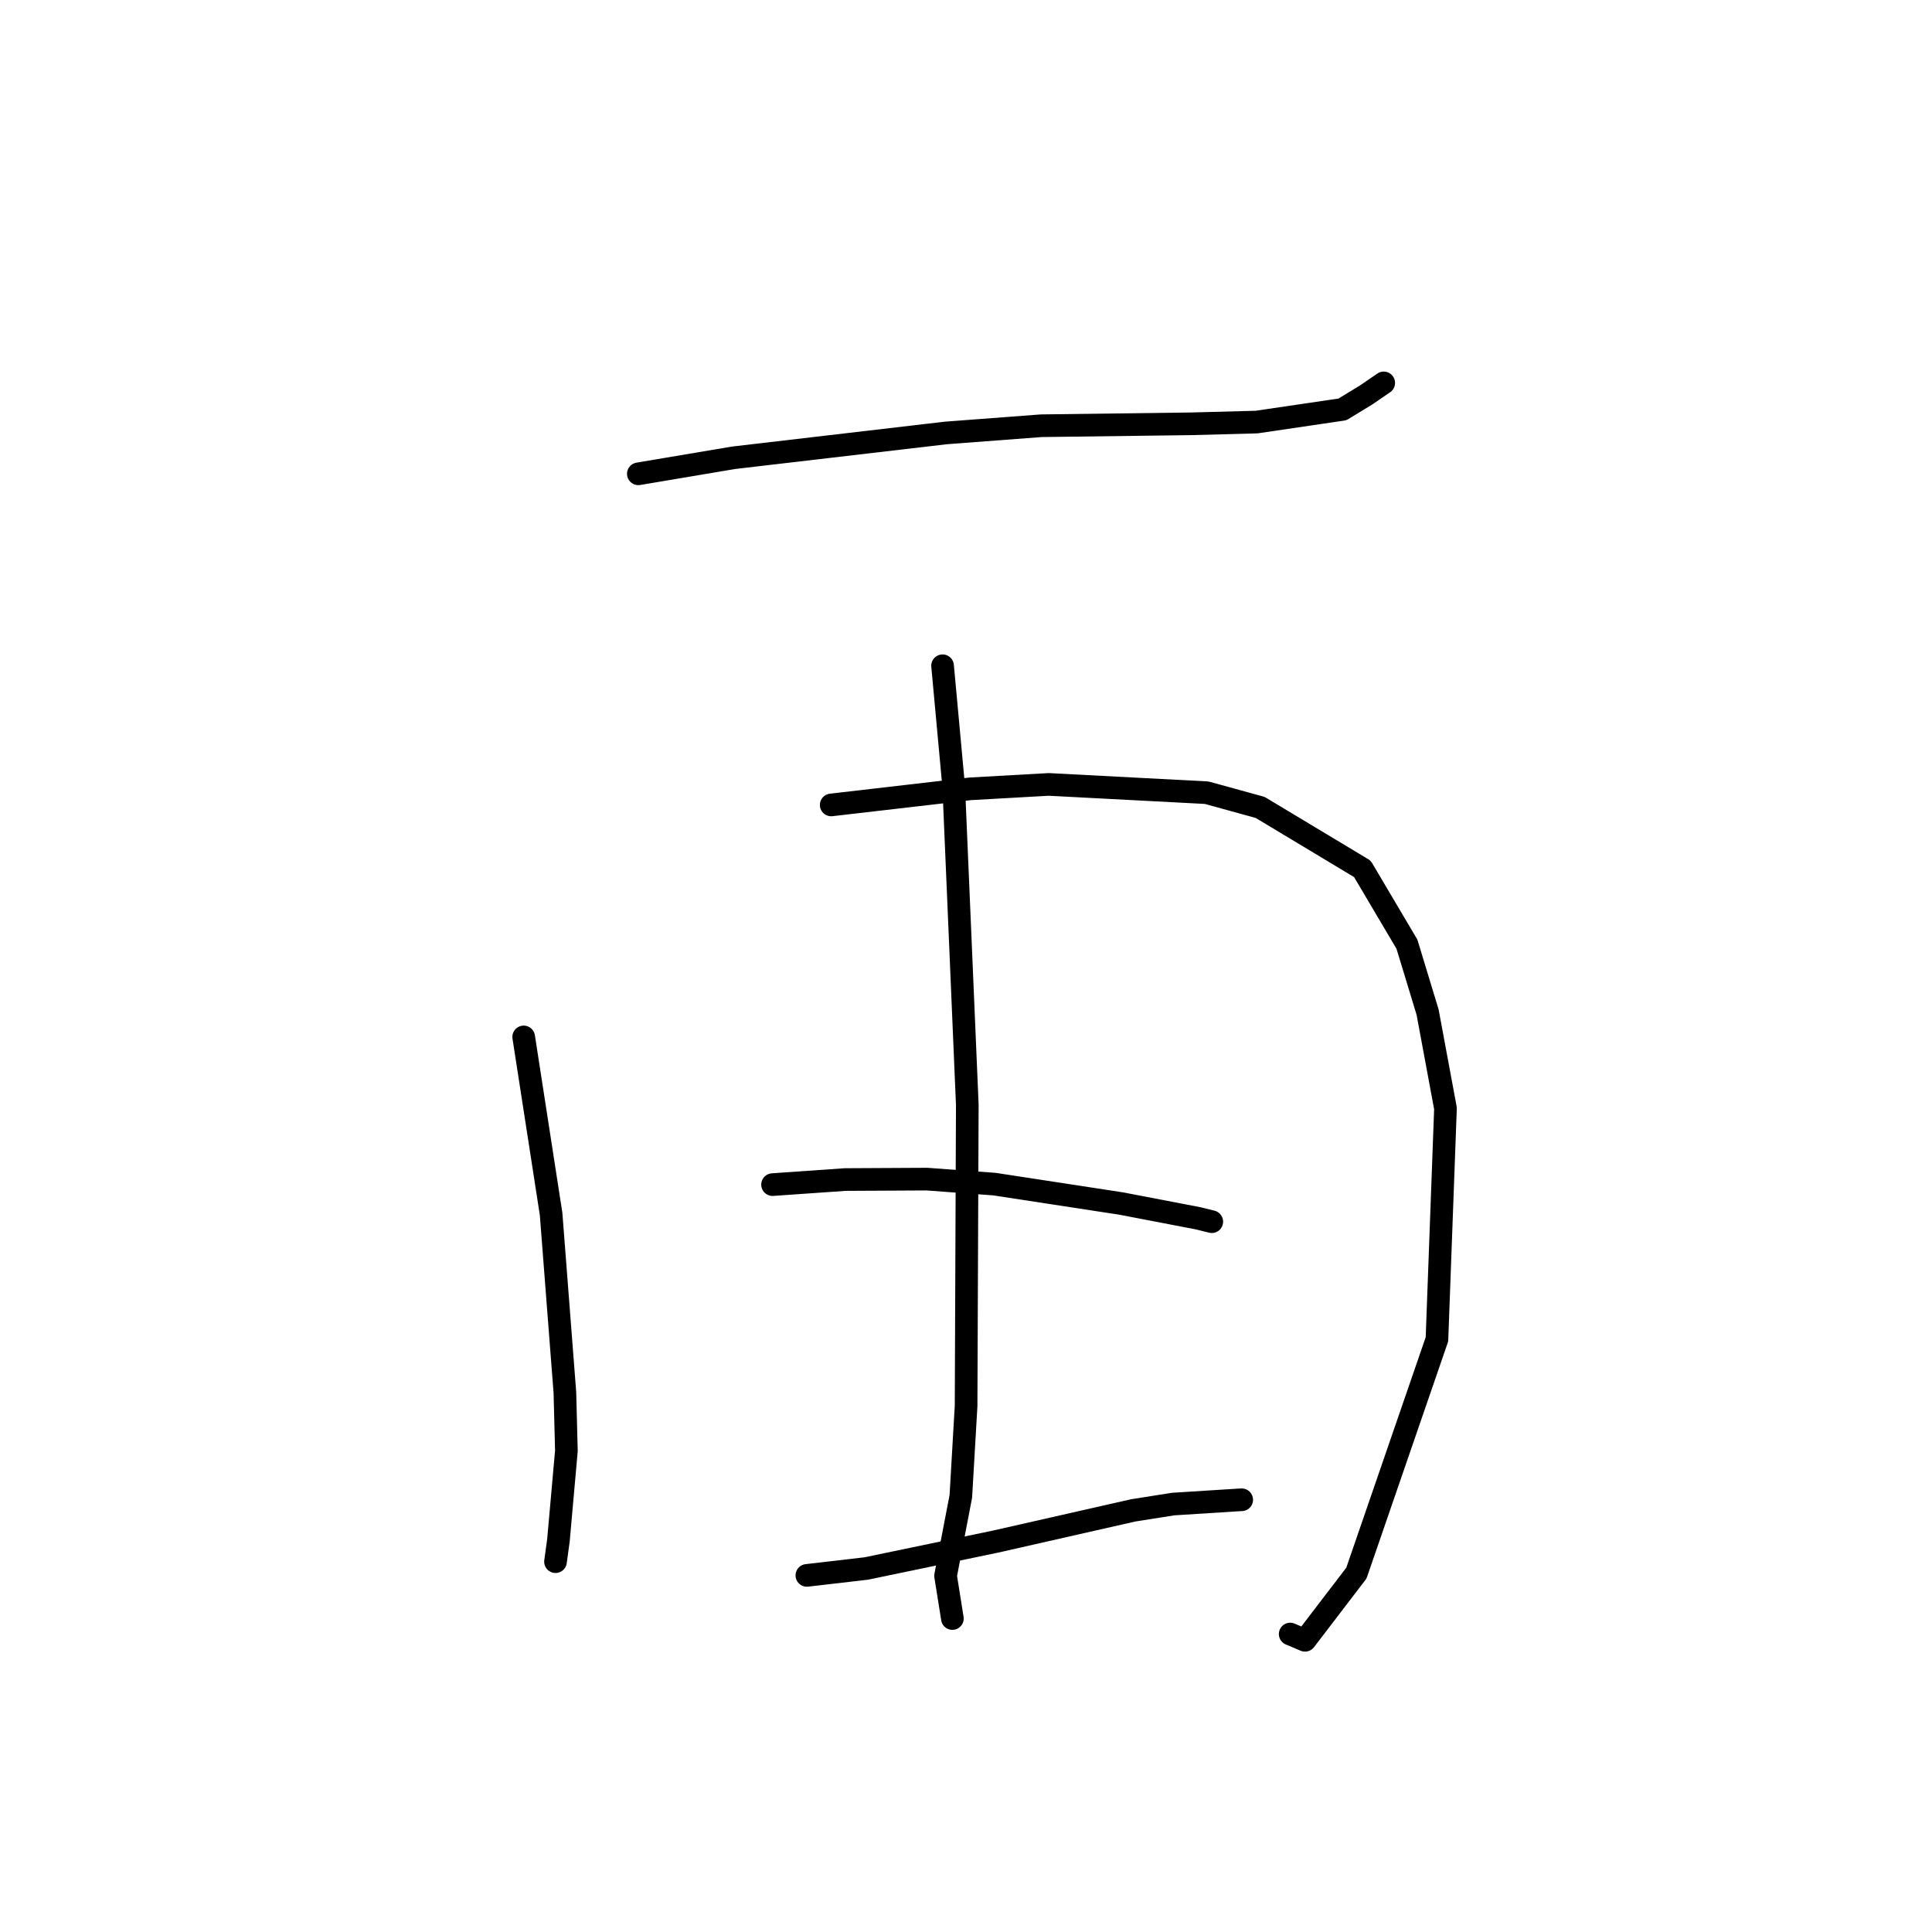 <?xml version="1.0" standalone="no"?>
    <svg width="256" height="256" xmlns="http://www.w3.org/2000/svg" version="1.1">
    <polyline stroke="black" stroke-width="3" stroke-linecap="round" fill="transparent" stroke-linejoin="round" points="84.583 62.784 97.195 60.659 125.342 57.367 137.97 56.412 157.837 56.157 166.506 55.926 177.886 54.247 181.067 52.304 183.207 50.835 183.35 50.736 " />
        <polyline stroke="black" stroke-width="3" stroke-linecap="round" fill="transparent" stroke-linejoin="round" points="69.392 137.399 73.023 160.859 74.851 184.521 75.05 192.248 73.995 204.102 73.637 206.712 73.608 206.928 " />
        <polyline stroke="black" stroke-width="3" stroke-linecap="round" fill="transparent" stroke-linejoin="round" points="110.138 106.658 128.562 104.524 138.965 103.939 159.883 105.035 166.976 106.987 180.522 115.13 186.428 125.114 189.165 134.115 191.534 146.867 190.403 177.461 179.73 208.443 172.922 217.348 170.956 216.518 " />
        <polyline stroke="black" stroke-width="3" stroke-linecap="round" fill="transparent" stroke-linejoin="round" points="124.895 88.215 126.375 104.283 128.172 146.384 128.012 186.297 127.316 198.275 125.293 208.802 126.114 213.949 126.196 214.463 " />
        <polyline stroke="black" stroke-width="3" stroke-linecap="round" fill="transparent" stroke-linejoin="round" points="102.367 156.967 111.987 156.296 122.831 156.239 131.775 156.903 148.549 159.471 158.755 161.431 160.395 161.836 160.537 161.871 160.559 161.877 160.567 161.879 " />
        <polyline stroke="black" stroke-width="3" stroke-linecap="round" fill="transparent" stroke-linejoin="round" points="106.914 208.748 114.791 207.833 131.966 204.258 150.158 200.132 155.453 199.296 164.182 198.744 164.483 198.73 164.533 198.728 " />
        </svg>
